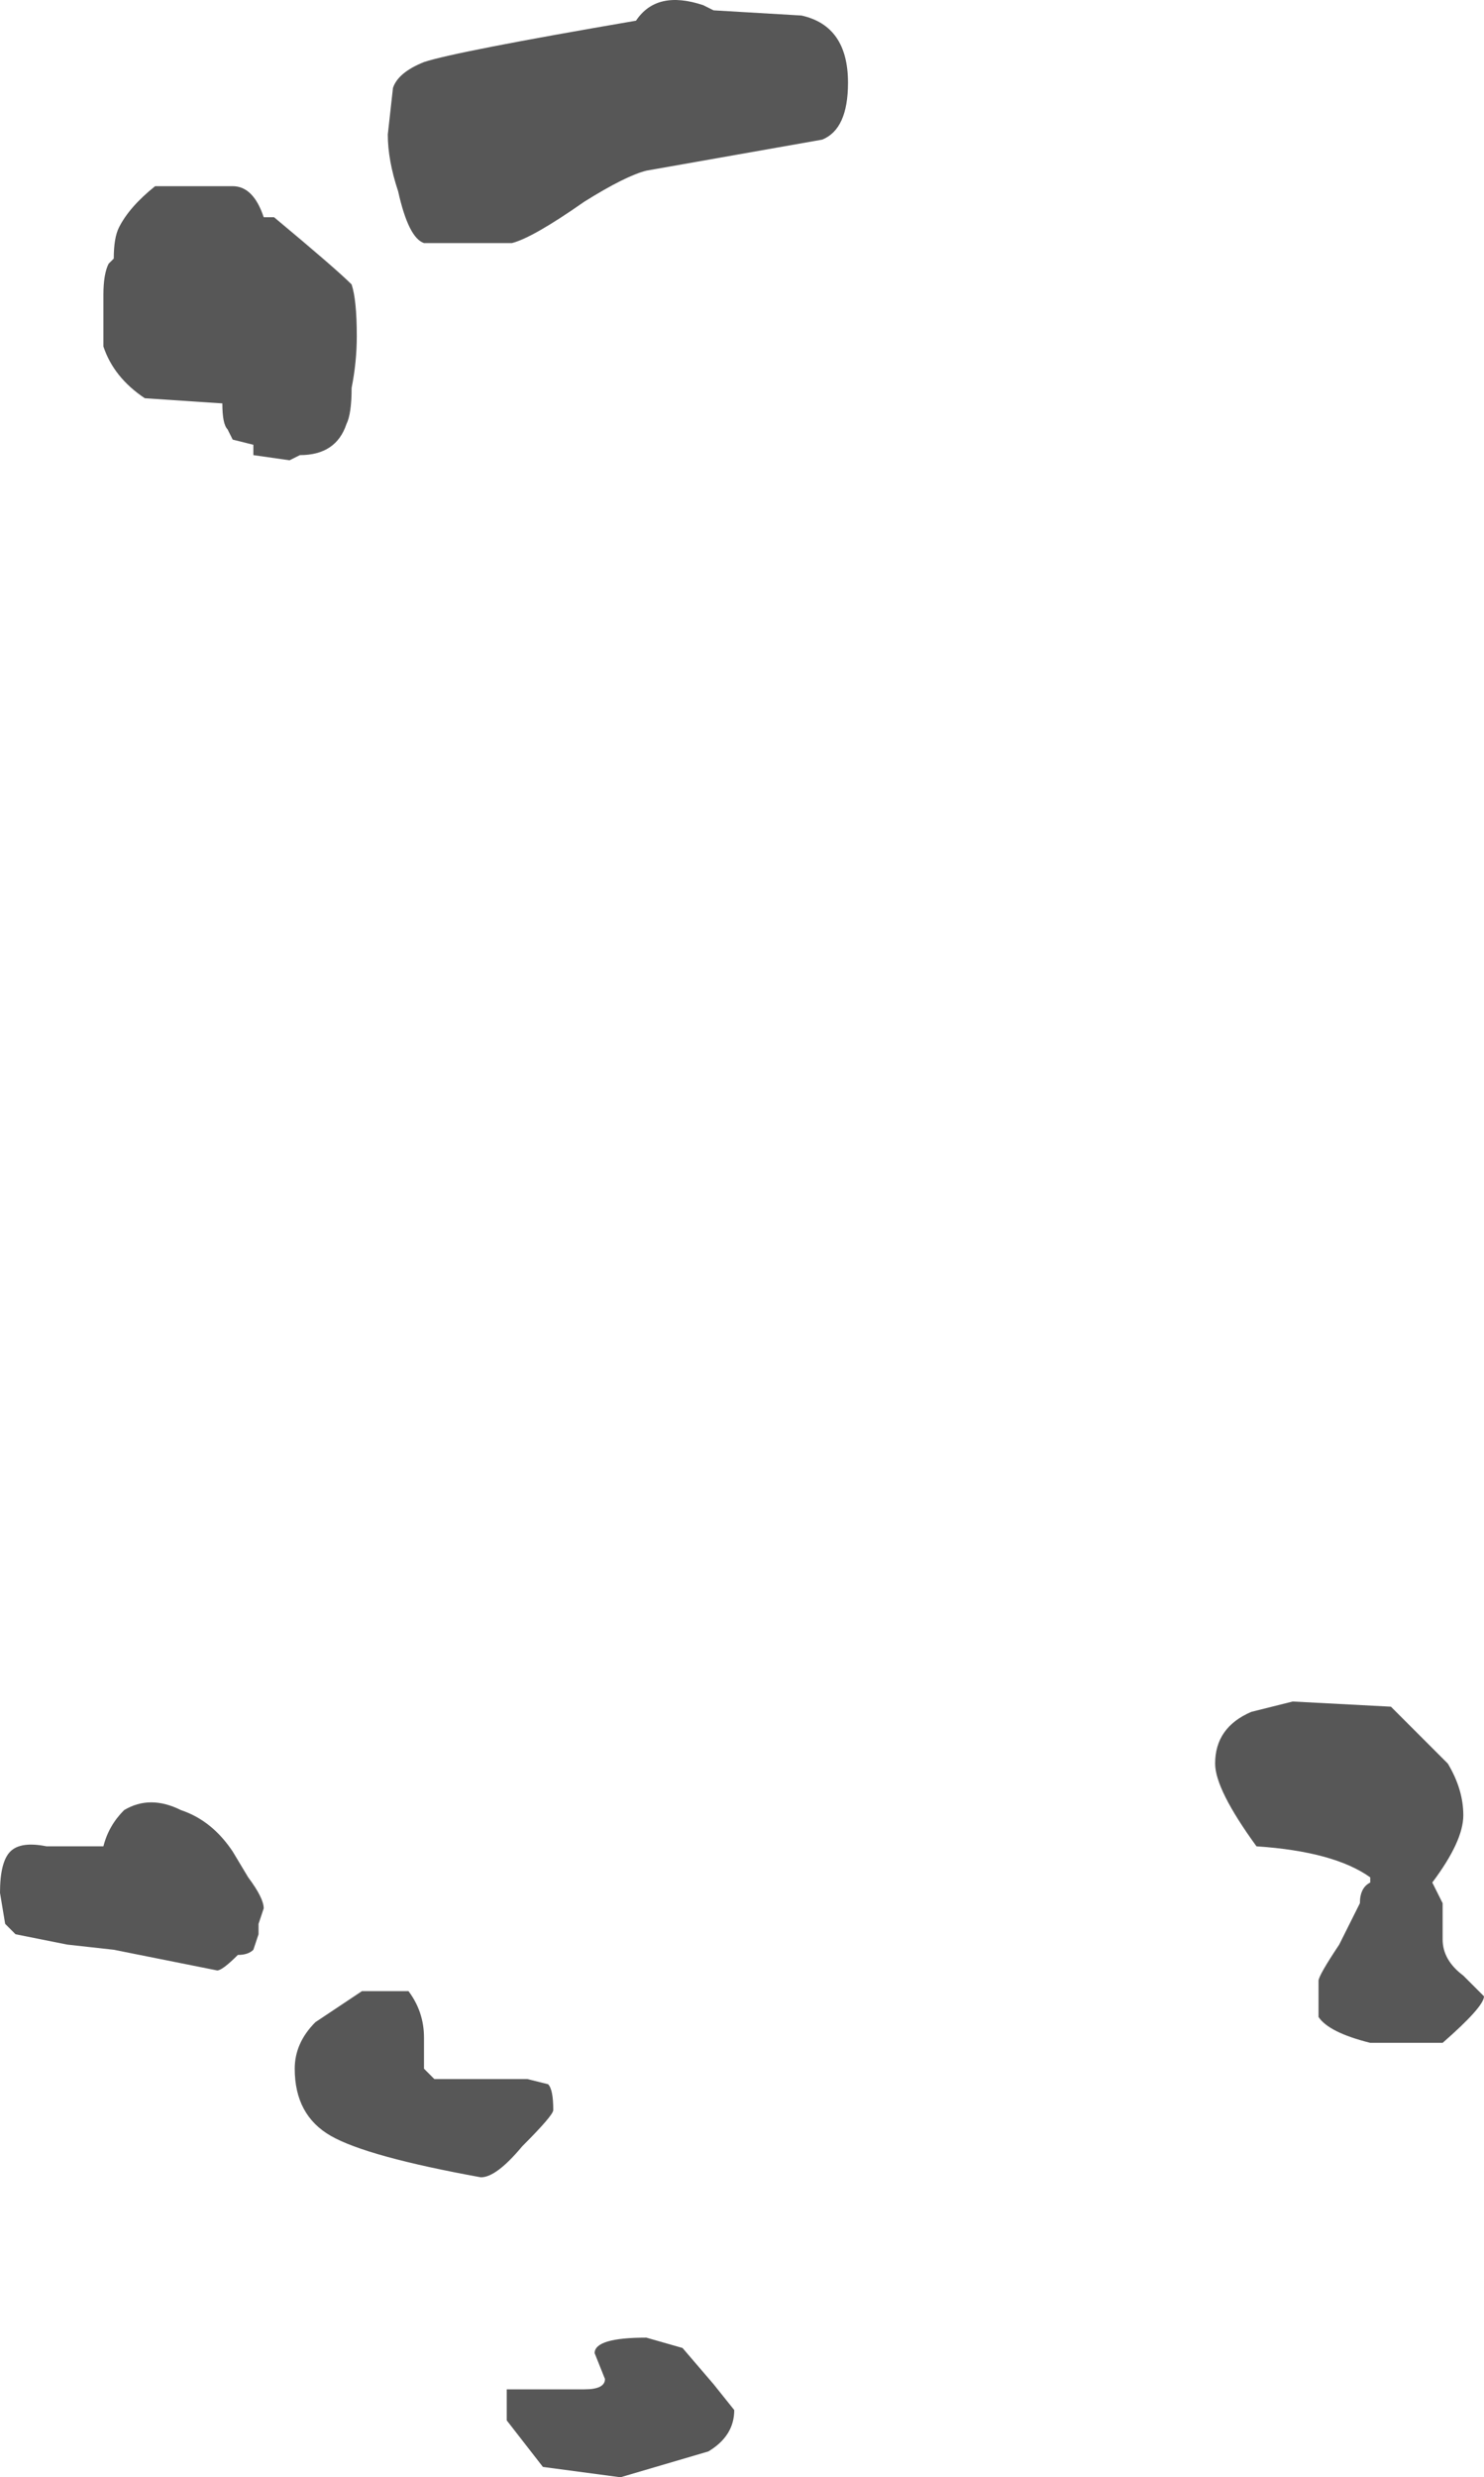 <?xml version="1.0" encoding="UTF-8" standalone="no"?>
<svg xmlns:ffdec="https://www.free-decompiler.com/flash" xmlns:xlink="http://www.w3.org/1999/xlink" ffdec:objectType="shape" height="23.95px" width="14.35px" xmlns="http://www.w3.org/2000/svg">
  <g transform="matrix(1.0, 0.0, 0.0, 1.0, 6.95, 23.8)">
    <path d="M1.0 -22.45 L-0.7 -22.15 Q-0.9 -22.1 -1.3 -21.85 -1.8 -21.5 -2.0 -21.45 L-2.85 -21.45 Q-3.0 -21.5 -3.1 -21.95 -3.2 -22.25 -3.2 -22.5 L-3.15 -22.95 Q-3.1 -23.1 -2.85 -23.2 -2.55 -23.3 -0.8 -23.6 -0.6 -23.9 -0.15 -23.75 L-0.05 -23.7 0.8 -23.65 Q1.25 -23.55 1.25 -23.0 1.25 -22.55 1.0 -22.45 M5.55 -7.35 L6.5 -7.3 7.05 -6.75 Q7.2 -6.5 7.2 -6.25 7.2 -6.0 6.9 -5.6 L7.0 -5.4 7.0 -5.05 Q7.0 -4.85 7.2 -4.7 L7.4 -4.5 Q7.4 -4.4 7.0 -4.05 L6.3 -4.05 Q5.9 -4.15 5.8 -4.3 5.8 -4.4 5.8 -4.65 5.8 -4.7 6.0 -5.0 L6.2 -5.4 Q6.2 -5.55 6.3 -5.6 L6.3 -5.65 Q5.95 -5.9 5.2 -5.95 4.8 -6.5 4.8 -6.75 4.8 -7.1 5.15 -7.25 L5.55 -7.35 M-4.4 -21.7 L-4.3 -21.7 Q-3.7 -21.2 -3.55 -21.05 -3.5 -20.9 -3.5 -20.55 -3.5 -20.3 -3.55 -20.05 -3.55 -19.8 -3.6 -19.7 -3.7 -19.4 -4.05 -19.4 L-4.15 -19.35 -4.5 -19.4 -4.5 -19.5 -4.7 -19.55 -4.75 -19.65 Q-4.8 -19.7 -4.8 -19.9 L-5.55 -19.95 Q-5.85 -20.15 -5.95 -20.45 L-5.95 -20.95 Q-5.95 -21.15 -5.9 -21.25 L-5.85 -21.3 Q-5.85 -21.5 -5.8 -21.6 -5.7 -21.8 -5.45 -22.0 L-4.7 -22.0 Q-4.5 -22.0 -4.4 -21.7 M-6.85 -5.9 Q-6.75 -6.0 -6.5 -5.95 L-5.95 -5.95 Q-5.9 -6.15 -5.75 -6.3 -5.5 -6.45 -5.2 -6.3 -4.9 -6.2 -4.7 -5.9 L-4.55 -5.65 Q-4.4 -5.45 -4.4 -5.35 L-4.45 -5.2 -4.45 -5.1 -4.5 -4.95 Q-4.55 -4.9 -4.65 -4.9 -4.8 -4.75 -4.85 -4.75 L-5.85 -4.95 -6.3 -5.0 -6.8 -5.1 -6.9 -5.2 -6.95 -5.5 Q-6.95 -5.8 -6.85 -5.9 M-2.85 -3.8 L-2.75 -3.7 -1.85 -3.7 -1.65 -3.65 Q-1.6 -3.6 -1.6 -3.4 -1.6 -3.35 -1.9 -3.05 -2.15 -2.75 -2.3 -2.75 -3.4 -2.95 -3.75 -3.15 -4.1 -3.35 -4.1 -3.8 -4.1 -4.05 -3.9 -4.25 L-3.45 -4.55 -3.0 -4.55 Q-2.85 -4.35 -2.85 -4.1 L-2.85 -3.8 M-2.05 -0.7 L-1.3 -0.7 Q-1.1 -0.7 -1.1 -0.8 L-1.2 -1.05 Q-1.2 -1.2 -0.7 -1.2 L-0.35 -1.1 -0.05 -0.75 0.15 -0.5 Q0.15 -0.25 -0.1 -0.1 L-0.95 0.15 -1.7 0.05 -2.05 -0.4 -2.05 -0.7" fill="#111111" fill-opacity="0.702" fill-rule="evenodd" stroke="none"/>
  </g>
</svg>
